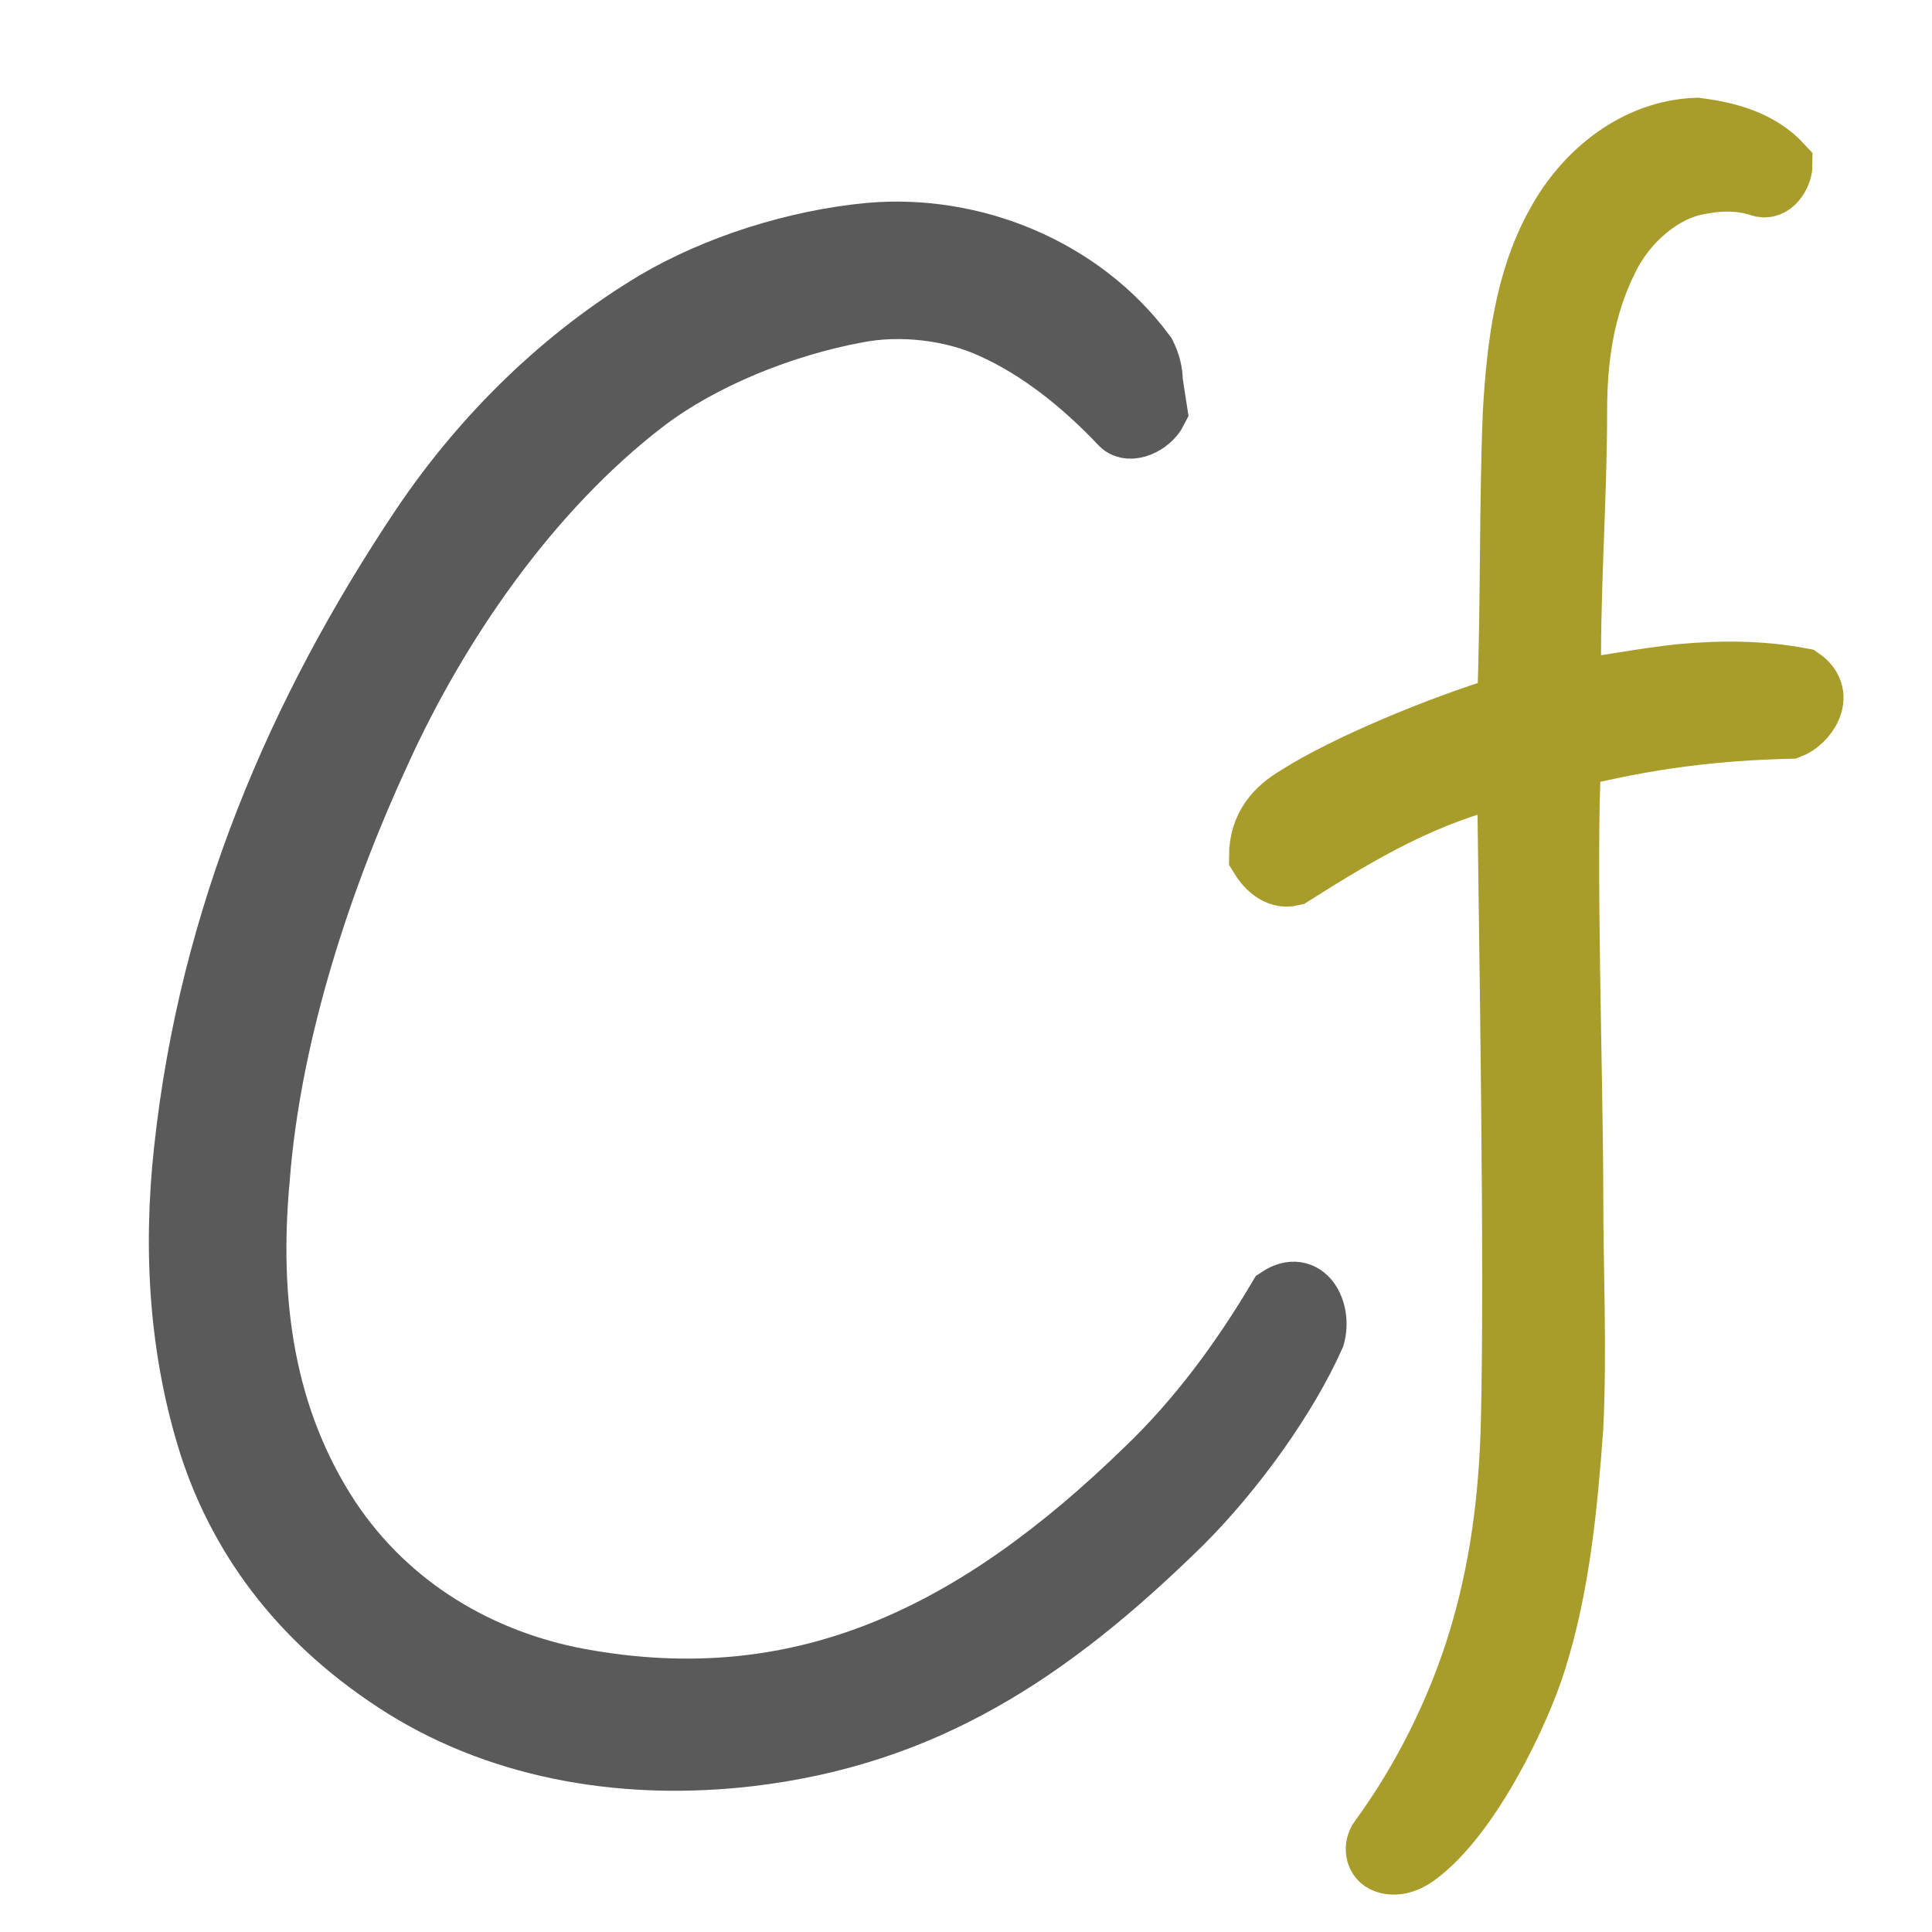 <?xml version="1.0" encoding="UTF-8"?>
<!DOCTYPE svg PUBLIC "-//W3C//DTD SVG 1.1//EN" "http://www.w3.org/Graphics/SVG/1.1/DTD/svg11.dtd">
<svg version="1.1" xmlns="http://www.w3.org/2000/svg" xmlns:xlink="http://www.w3.org/1999/xlink" x="0" y="0" width="32" height="32" viewBox="0, 0, 32, 32">
  <g id="レイヤー_3">
    <g>
      <path d="M19.583,25.232 C20.453,24.362 21.323,23.151 21.777,22.13 C21.891,21.714 21.626,21.184 21.172,21.487 C20.567,22.508 19.848,23.492 18.978,24.324 C16.178,27.048 13.303,28.485 9.596,27.804 C7.97,27.502 6.457,26.631 5.473,25.156 C4.376,23.492 4.111,21.562 4.3,19.52 C4.489,17.061 5.359,14.488 6.305,12.446 C7.251,10.365 8.764,8.133 10.693,6.658 C11.639,5.939 12.963,5.41 14.174,5.183 C14.93,5.031 15.8,5.145 16.443,5.447 C17.2,5.788 17.919,6.355 18.562,7.036 C18.713,7.188 19.053,7.036 19.167,6.809 L19.091,6.317 C19.091,6.166 19.053,6.015 18.978,5.864 C17.919,4.426 16.103,3.707 14.401,3.859 C13.19,3.972 11.866,4.388 10.845,4.993 C9.331,5.901 8.007,7.188 6.986,8.701 C4.906,11.803 3.468,15.207 3.052,19.028 C2.863,20.73 2.976,22.395 3.468,23.946 C3.998,25.572 5.057,26.934 6.683,27.955 C8.386,29.015 10.429,29.317 12.396,29.09 C15.308,28.75 17.389,27.388 19.583,25.232 z" fill="#5A5A5A"/>
      <path d="M19.583,25.232 C20.453,24.362 21.323,23.151 21.777,22.13 C21.891,21.714 21.626,21.184 21.172,21.487 C20.567,22.508 19.848,23.492 18.978,24.324 C16.178,27.048 13.303,28.485 9.596,27.804 C7.97,27.502 6.457,26.631 5.473,25.156 C4.376,23.492 4.111,21.562 4.3,19.52 C4.489,17.061 5.359,14.488 6.305,12.446 C7.251,10.365 8.764,8.133 10.693,6.658 C11.639,5.939 12.963,5.41 14.174,5.183 C14.93,5.031 15.8,5.145 16.443,5.447 C17.2,5.788 17.919,6.355 18.562,7.036 C18.713,7.188 19.053,7.036 19.167,6.809 L19.091,6.317 C19.091,6.166 19.053,6.015 18.978,5.864 C17.919,4.426 16.103,3.707 14.401,3.859 C13.19,3.972 11.866,4.388 10.845,4.993 C9.331,5.901 8.007,7.188 6.986,8.701 C4.906,11.803 3.468,15.207 3.052,19.028 C2.863,20.73 2.976,22.395 3.468,23.946 C3.998,25.572 5.057,26.934 6.683,27.955 C8.386,29.015 10.429,29.317 12.396,29.09 C15.308,28.75 17.389,27.388 19.583,25.232 z" fill-opacity="0" stroke="#5A5A5A" stroke-width="1"/>
    </g>
    <g>
      <path d="M29.649,12.067 C29.906,11.971 30.259,11.522 29.842,11.233 C29.168,11.105 28.494,11.105 27.82,11.169 C27.21,11.233 26.601,11.361 26.023,11.425 C25.991,9.885 26.119,8.345 26.119,6.804 C26.119,5.906 26.248,5.071 26.633,4.301 C26.922,3.691 27.531,3.146 28.173,3.049 C28.494,2.985 28.815,2.985 29.136,3.082 C29.361,3.178 29.521,2.889 29.521,2.729 C29.136,2.311 28.59,2.183 28.109,2.119 C27.114,2.151 26.248,2.825 25.766,3.723 C25.253,4.654 25.124,5.745 25.06,6.836 C24.996,8.377 25.028,10.078 24.964,11.682 C23.809,12.035 22.268,12.677 21.466,13.191 C21.145,13.383 20.856,13.672 20.856,14.185 C20.953,14.346 21.145,14.57 21.402,14.506 C22.621,13.736 23.616,13.158 24.964,12.838 C24.996,15.597 25.092,20.893 25.028,23.556 C24.996,24.84 24.836,26.027 24.483,27.183 C24.13,28.338 23.552,29.493 22.846,30.456 C22.75,30.584 22.782,30.777 22.91,30.841 C23.038,30.905 23.231,30.905 23.456,30.745 C24.354,30.103 25.189,28.338 25.445,27.504 C25.83,26.284 25.959,24.968 26.055,23.653 C26.119,22.369 26.055,21.053 26.055,19.769 C26.055,17.908 25.927,14.217 26.023,12.549 C27.339,12.228 28.398,12.099 29.649,12.067 z" fill="#A89D2B"/>
      <path d="M29.649,12.067 C29.906,11.971 30.259,11.522 29.842,11.233 C29.168,11.105 28.494,11.105 27.82,11.169 C27.21,11.233 26.601,11.361 26.023,11.425 C25.991,9.885 26.119,8.345 26.119,6.804 C26.119,5.906 26.248,5.071 26.633,4.301 C26.922,3.691 27.531,3.146 28.173,3.049 C28.494,2.985 28.815,2.985 29.136,3.082 C29.361,3.178 29.521,2.889 29.521,2.729 C29.136,2.311 28.59,2.183 28.109,2.119 C27.114,2.151 26.248,2.825 25.766,3.723 C25.253,4.654 25.124,5.745 25.06,6.836 C24.996,8.377 25.028,10.078 24.964,11.682 C23.809,12.035 22.268,12.677 21.466,13.191 C21.145,13.383 20.856,13.672 20.856,14.185 C20.953,14.346 21.145,14.57 21.402,14.506 C22.621,13.736 23.616,13.158 24.964,12.838 C24.996,15.597 25.092,20.893 25.028,23.556 C24.996,24.84 24.836,26.027 24.483,27.183 C24.13,28.338 23.552,29.493 22.846,30.456 C22.75,30.584 22.782,30.777 22.91,30.841 C23.038,30.905 23.231,30.905 23.456,30.745 C24.354,30.103 25.189,28.338 25.445,27.504 C25.83,26.284 25.959,24.968 26.055,23.653 C26.119,22.369 26.055,21.053 26.055,19.769 C26.055,17.908 25.927,14.217 26.023,12.549 C27.339,12.228 28.398,12.099 29.649,12.067 z" fill-opacity="0" stroke="#A89C2A" stroke-width="1"/>
    </g>
  </g>
</svg>
